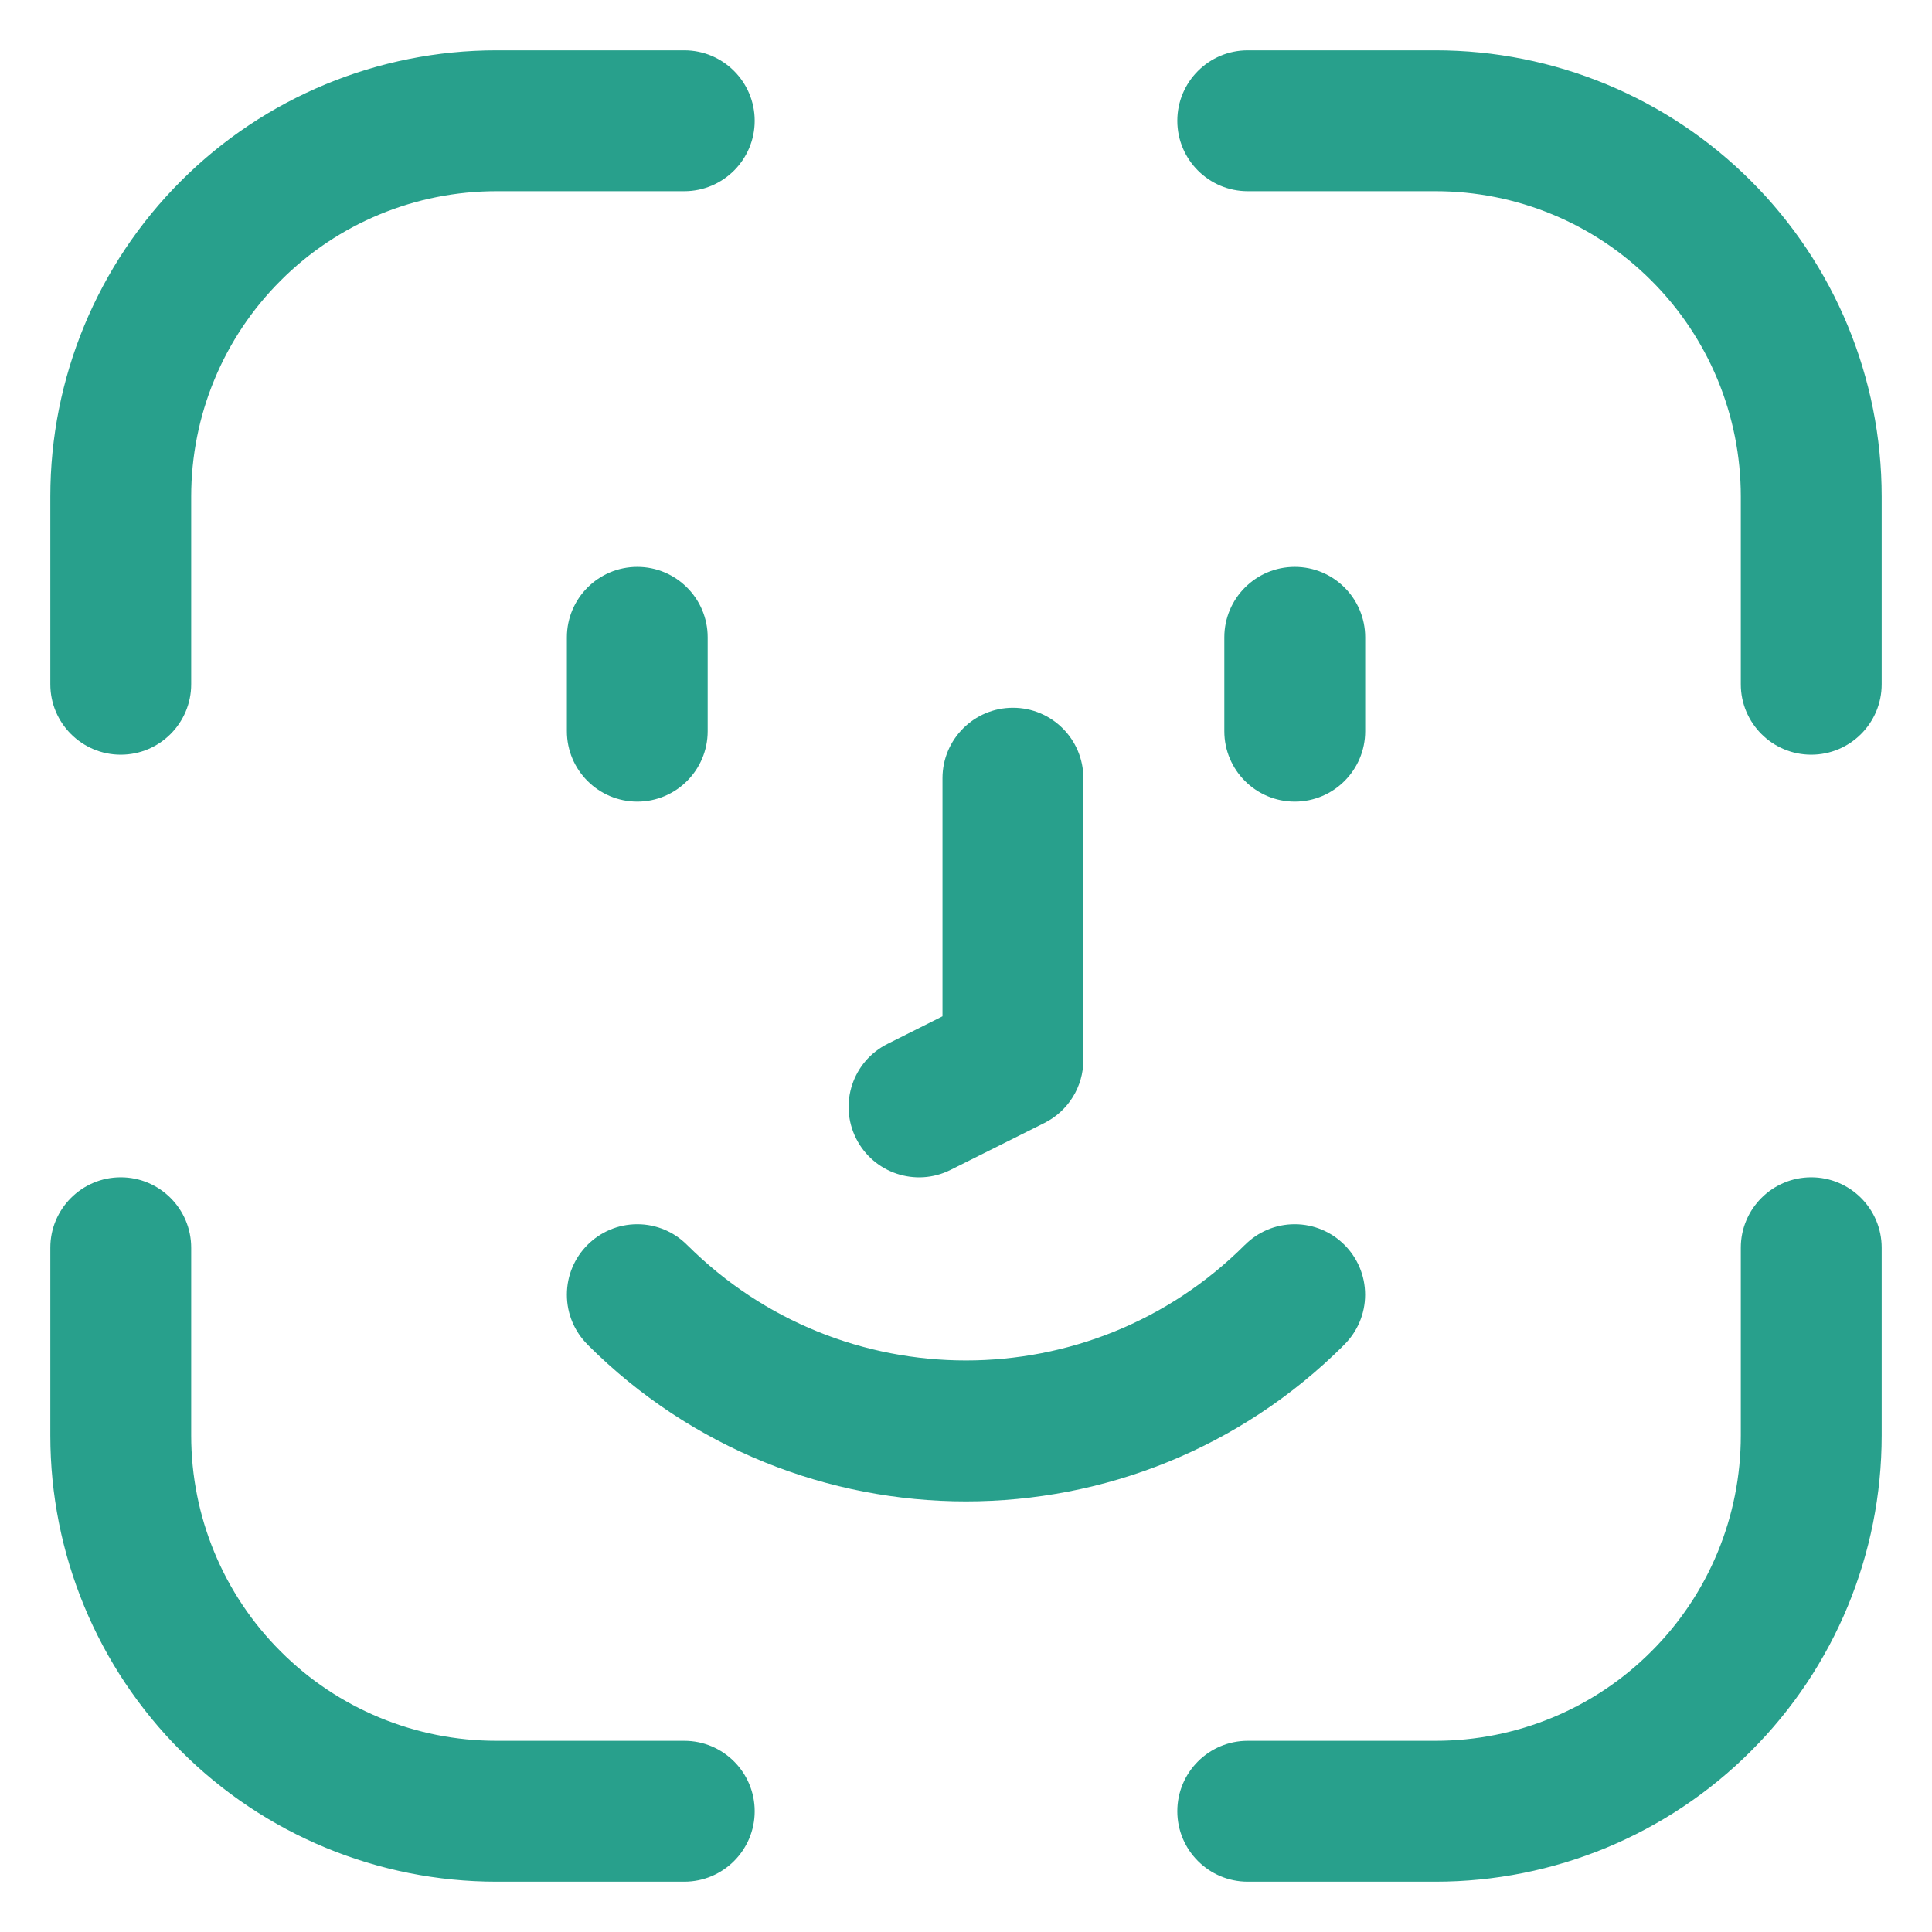 <svg width="24" height="24" viewBox="0 0 24 24" fill="none" xmlns="http://www.w3.org/2000/svg">
<path fill-rule="evenodd" clip-rule="evenodd" d="M2.375 8.5V6.167C2.375 5.161 2.774 4.196 3.486 3.486C4.196 2.774 5.161 2.375 6.167 2.375H8.5C8.983 2.375 9.375 1.983 9.375 1.5C9.375 1.017 8.983 0.625 8.5 0.625H6.167C4.697 0.625 3.287 1.208 2.248 2.248C1.208 3.287 0.625 4.697 0.625 6.167V8.5C0.625 8.983 1.017 9.375 1.5 9.375C1.983 9.375 2.375 8.983 2.375 8.5Z" fill="#28A08C"/>
<path fill-rule="evenodd" clip-rule="evenodd" d="M15.5 2.375H17.833C18.839 2.375 19.804 2.774 20.514 3.486C21.226 4.196 21.625 5.161 21.625 6.167V8.5C21.625 8.983 22.017 9.375 22.5 9.375C22.983 9.375 23.375 8.983 23.375 8.5V6.167C23.375 4.697 22.792 3.287 21.752 2.248C20.713 1.208 19.303 0.625 17.833 0.625C16.548 0.625 15.5 0.625 15.5 0.625C15.017 0.625 14.625 1.017 14.625 1.5C14.625 1.983 15.017 2.375 15.5 2.375Z" fill="#28A08C"/>
<path fill-rule="evenodd" clip-rule="evenodd" d="M0.625 15.5V17.833C0.625 19.303 1.208 20.713 2.248 21.752C3.287 22.792 4.697 23.375 6.167 23.375H8.5C8.983 23.375 9.375 22.983 9.375 22.5C9.375 22.017 8.983 21.625 8.5 21.625H6.167C5.161 21.625 4.196 21.226 3.486 20.514C2.774 19.804 2.375 18.839 2.375 17.833C2.375 16.548 2.375 15.5 2.375 15.5C2.375 15.017 1.983 14.625 1.5 14.625C1.017 14.625 0.625 15.017 0.625 15.5Z" fill="#28A08C"/>
<path fill-rule="evenodd" clip-rule="evenodd" d="M15.5 23.375H17.833C19.303 23.375 20.713 22.792 21.752 21.752C22.792 20.713 23.375 19.303 23.375 17.833C23.375 16.548 23.375 15.5 23.375 15.5C23.375 15.017 22.983 14.625 22.5 14.625C22.017 14.625 21.625 15.017 21.625 15.5V17.833C21.625 18.839 21.226 19.804 20.514 20.514C19.804 21.226 18.839 21.625 17.833 21.625C16.548 21.625 15.5 21.625 15.5 21.625C15.017 21.625 14.625 22.017 14.625 22.5C14.625 22.983 15.017 23.375 15.5 23.375Z" fill="#28A08C"/>
<path fill-rule="evenodd" clip-rule="evenodd" d="M15.209 7.917V9.083C15.209 9.566 15.601 9.958 16.084 9.958C16.567 9.958 16.959 9.566 16.959 9.083V7.917C16.959 7.434 16.567 7.042 16.084 7.042C15.601 7.042 15.209 7.434 15.209 7.917Z" fill="#28A08C"/>
<path fill-rule="evenodd" clip-rule="evenodd" d="M7.042 7.917V9.083C7.042 9.566 7.434 9.958 7.917 9.958C8.399 9.958 8.791 9.566 8.791 9.083V7.917C8.791 7.434 8.399 7.042 7.917 7.042C7.434 7.042 7.042 7.434 7.042 7.917Z" fill="#28A08C"/>
<path fill-rule="evenodd" clip-rule="evenodd" d="M11.708 12.625V9.667C11.708 9.184 12.1 8.792 12.583 8.792C13.066 8.792 13.458 9.184 13.458 9.667V13.167C13.458 13.498 13.271 13.801 12.974 13.95L11.808 14.533C11.376 14.749 10.85 14.574 10.634 14.141C10.418 13.709 10.593 13.183 11.026 12.967L11.708 12.625Z" fill="#28A08C"/>
<path fill-rule="evenodd" clip-rule="evenodd" d="M15.465 15.465C15.623 15.306 15.842 15.208 16.083 15.208C16.566 15.208 16.958 15.6 16.958 16.083C16.958 16.325 16.86 16.543 16.701 16.702C16.543 16.86 16.701 16.703 16.7 16.704C14.104 19.3 9.895 19.3 7.299 16.704C7.298 16.703 7.298 16.702 7.298 16.702C7.139 16.543 7.042 16.325 7.042 16.083C7.042 15.6 7.434 15.208 7.917 15.208C8.158 15.208 8.376 15.306 8.535 15.465C8.694 15.624 8.536 15.465 8.537 15.466C10.449 17.378 13.55 17.378 15.463 15.466C15.464 15.465 15.465 15.465 15.465 15.465Z" fill="#28A08C"/>
</svg>
